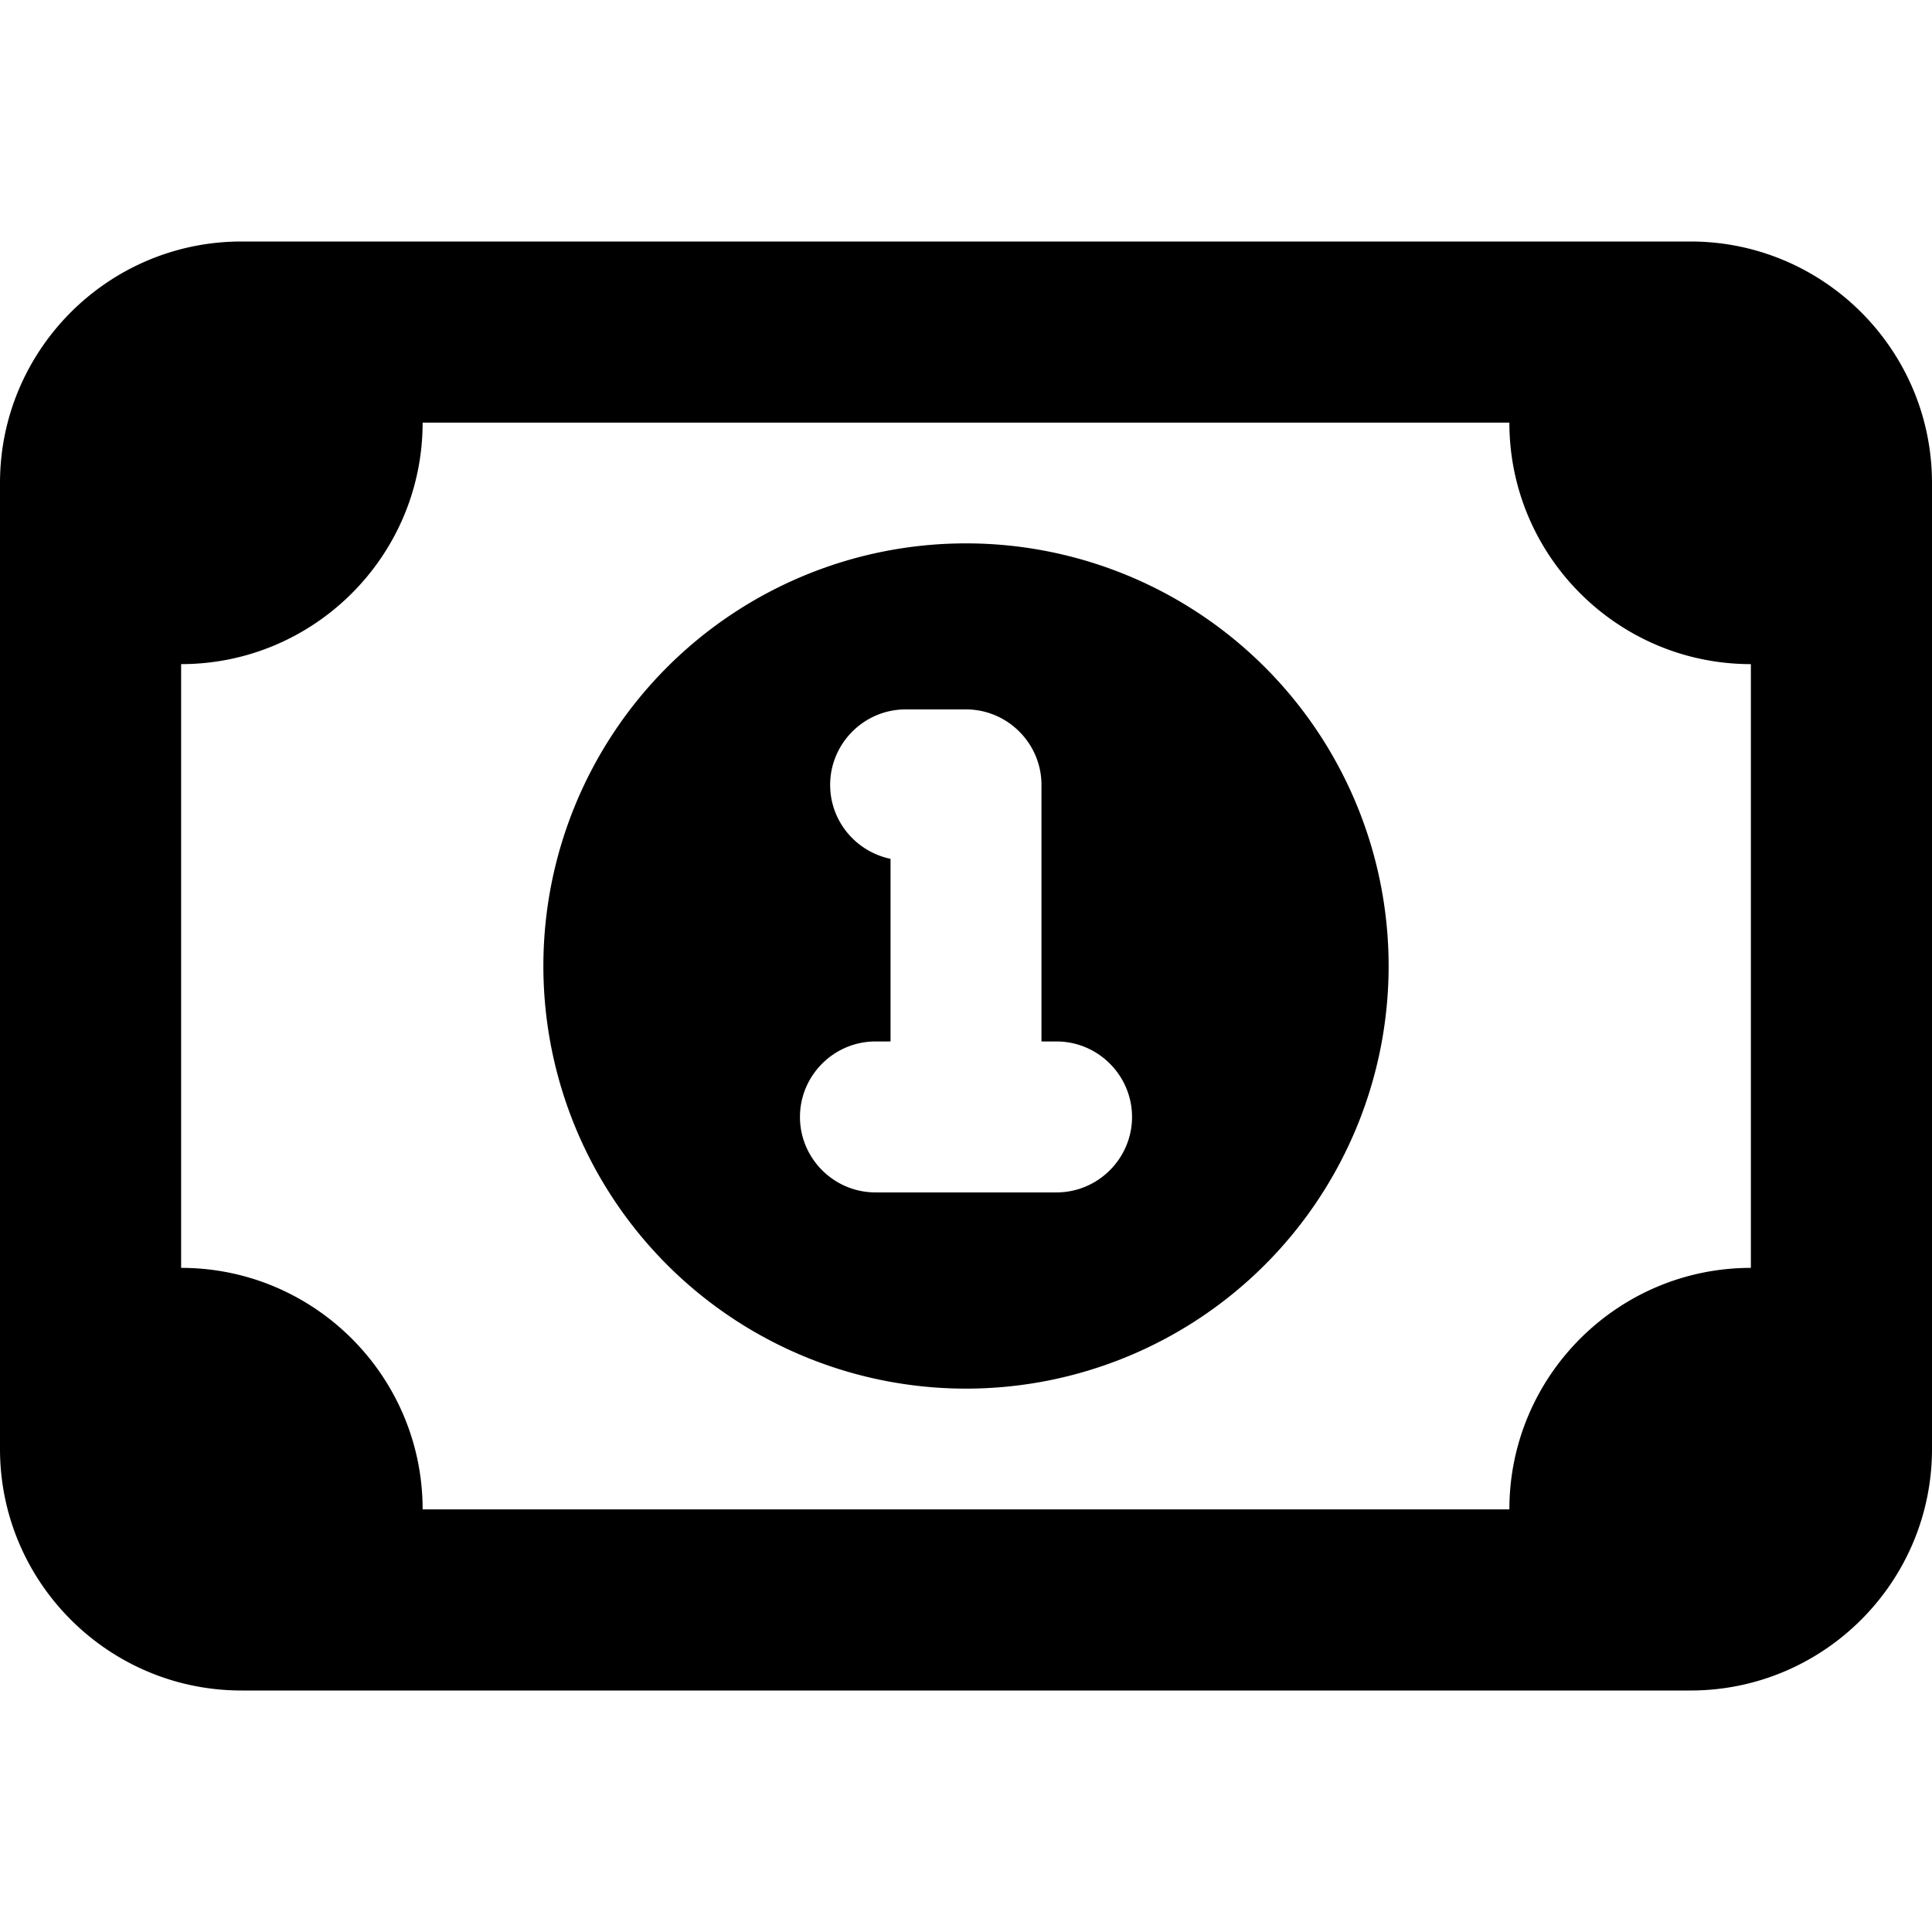 <svg xmlns="http://www.w3.org/2000/svg" viewBox="0 0 512 512"><!--! Font Awesome Free 7.0.1 by @fontawesome - https://fontawesome.com License - https://fontawesome.com/license/free (Icons: CC BY 4.0, Fonts: SIL OFL 1.1, Code: MIT License) Copyright 2025 Fonticons, Inc.--><path d="M112 112c0 35.3-28.7 64-64 64v160c35.3 0 64 28.7 64 64h288c0-35.3 28.7-64 64-64V176c-35.3 0-64-28.7-64-64zM0 128c0-35.3 28.7-64 64-64h384c35.3 0 64 28.7 64 64v256c0 35.3-28.7 64-64 64H64c-35.3 0-64-28.7-64-64zm256 16a112 112 0 1 1 0 224 112 112 0 1 1 0-224m-16 44c-11 0-20 9-20 20 0 9.7 6.9 17.7 16 19.6V276h-4c-11 0-20 9-20 20s9 20 20 20h48c11 0 20-9 20-20s-9-20-20-20h-4v-68c0-11-9-20-20-20z"/></svg>